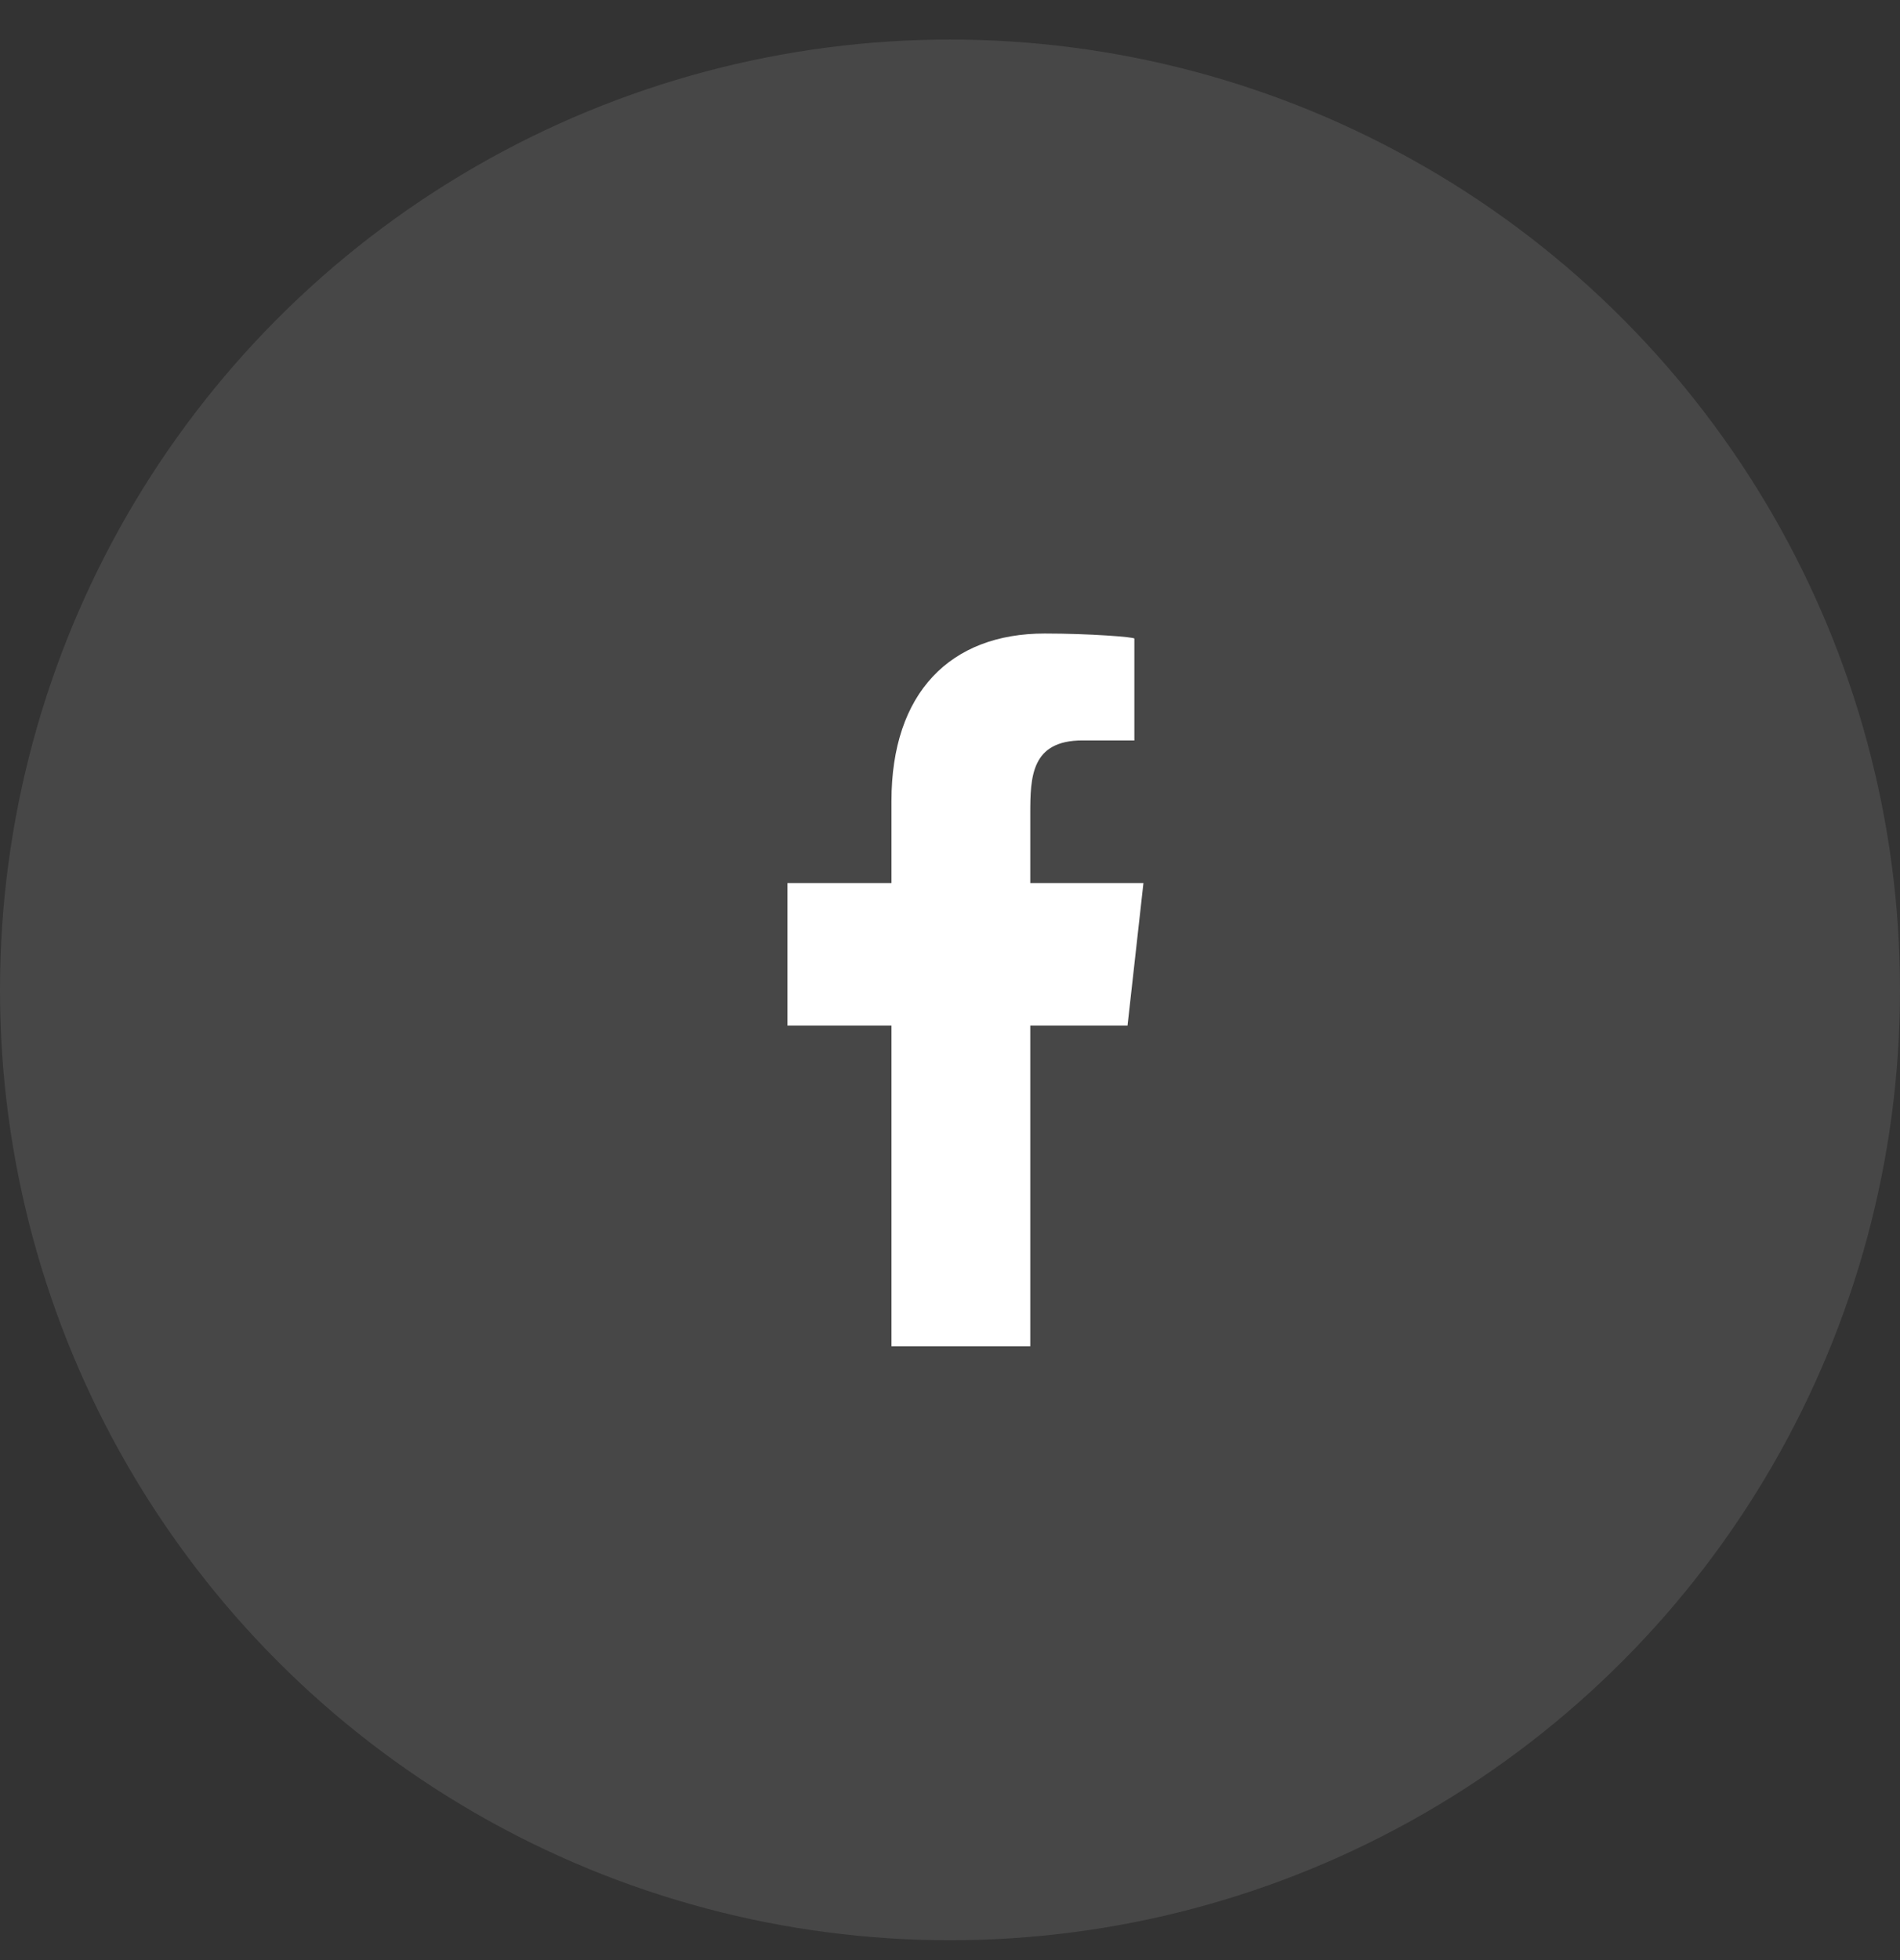 <svg width="32" height="33" viewBox="0 0 32 33" fill="none" xmlns="http://www.w3.org/2000/svg">
<rect x="0" y="0" width="32" height="33" fill="#333333" stroke="none"/>
<circle opacity="0.1" cx="16" cy="16.666" r="16" fill="white"/>
<path fill-rule="evenodd" clip-rule="evenodd" d="M17.352 22.666V17.267H18.99L19.258 14.867H17.352V13.698C17.352 13.08 17.367 12.466 18.23 12.466H19.105V10.751C19.105 10.725 18.354 10.666 17.594 10.666C16.008 10.666 15.014 11.661 15.014 13.487V14.867H13.262V17.267H15.014V22.666H17.352Z" fill="white"/>
</svg>
